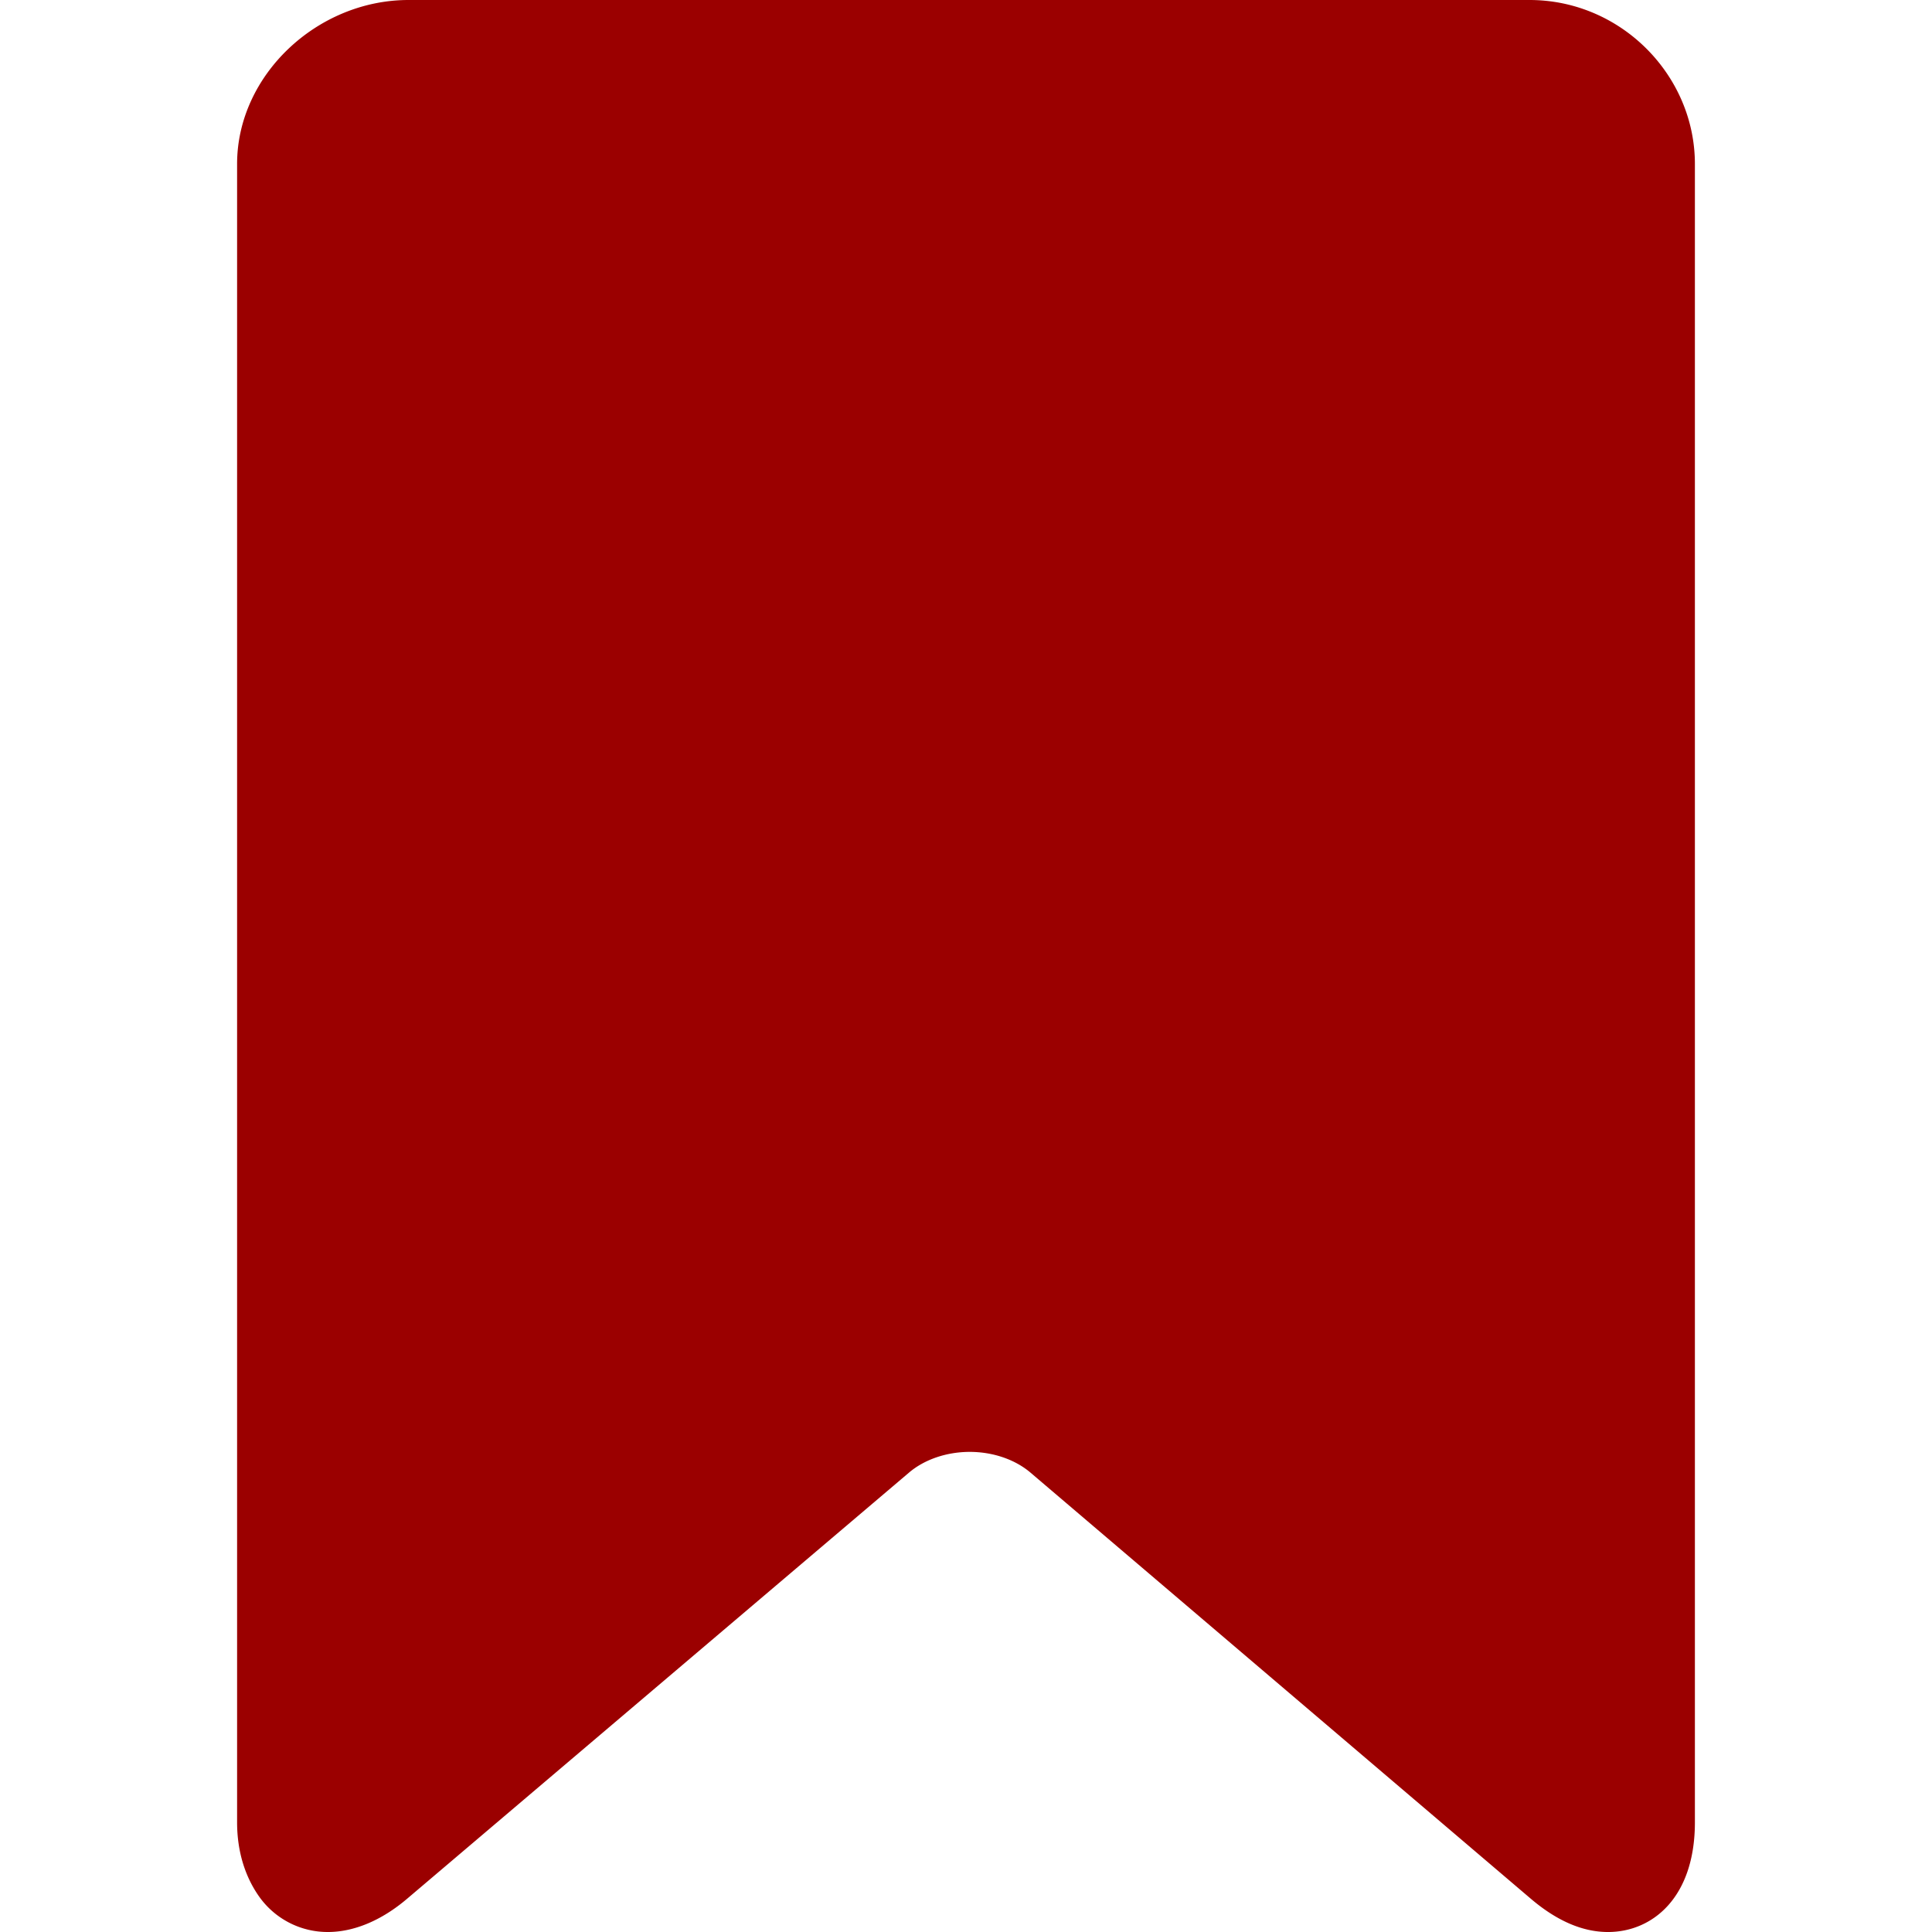 <svg xmlns="http://www.w3.org/2000/svg" version="1.1" xmlns:xlink="http://www.w3.org/1999/xlink" xmlns:svgjs="http://svgjs.com/svgjs" width="512" height="512" x="0" y="0" viewBox="0 0 212.045 212.045" style="enable-background:new 0 0 512 512" xml:space="preserve" class=""><g><path d="M167.871 0H44.84C34.82 0 26.022 8.243 26.022 18v182c0 3.266.909 5.988 2.374 8.091a9.204 9.204 0 0 0 7.598 3.954c2.86 0 5.905-1.273 8.717-3.675l55.044-46.735c1.7-1.452 4.142-2.284 6.681-2.284 2.538 0 4.975.832 6.68 2.288l54.86 46.724c2.822 2.409 5.657 3.683 8.512 3.683 4.828 0 9.534-3.724 9.534-12.045V18c0-9.757-8.131-18-18.151-18z" fill="#9b0000" data-original="#000000"></path></g></svg>